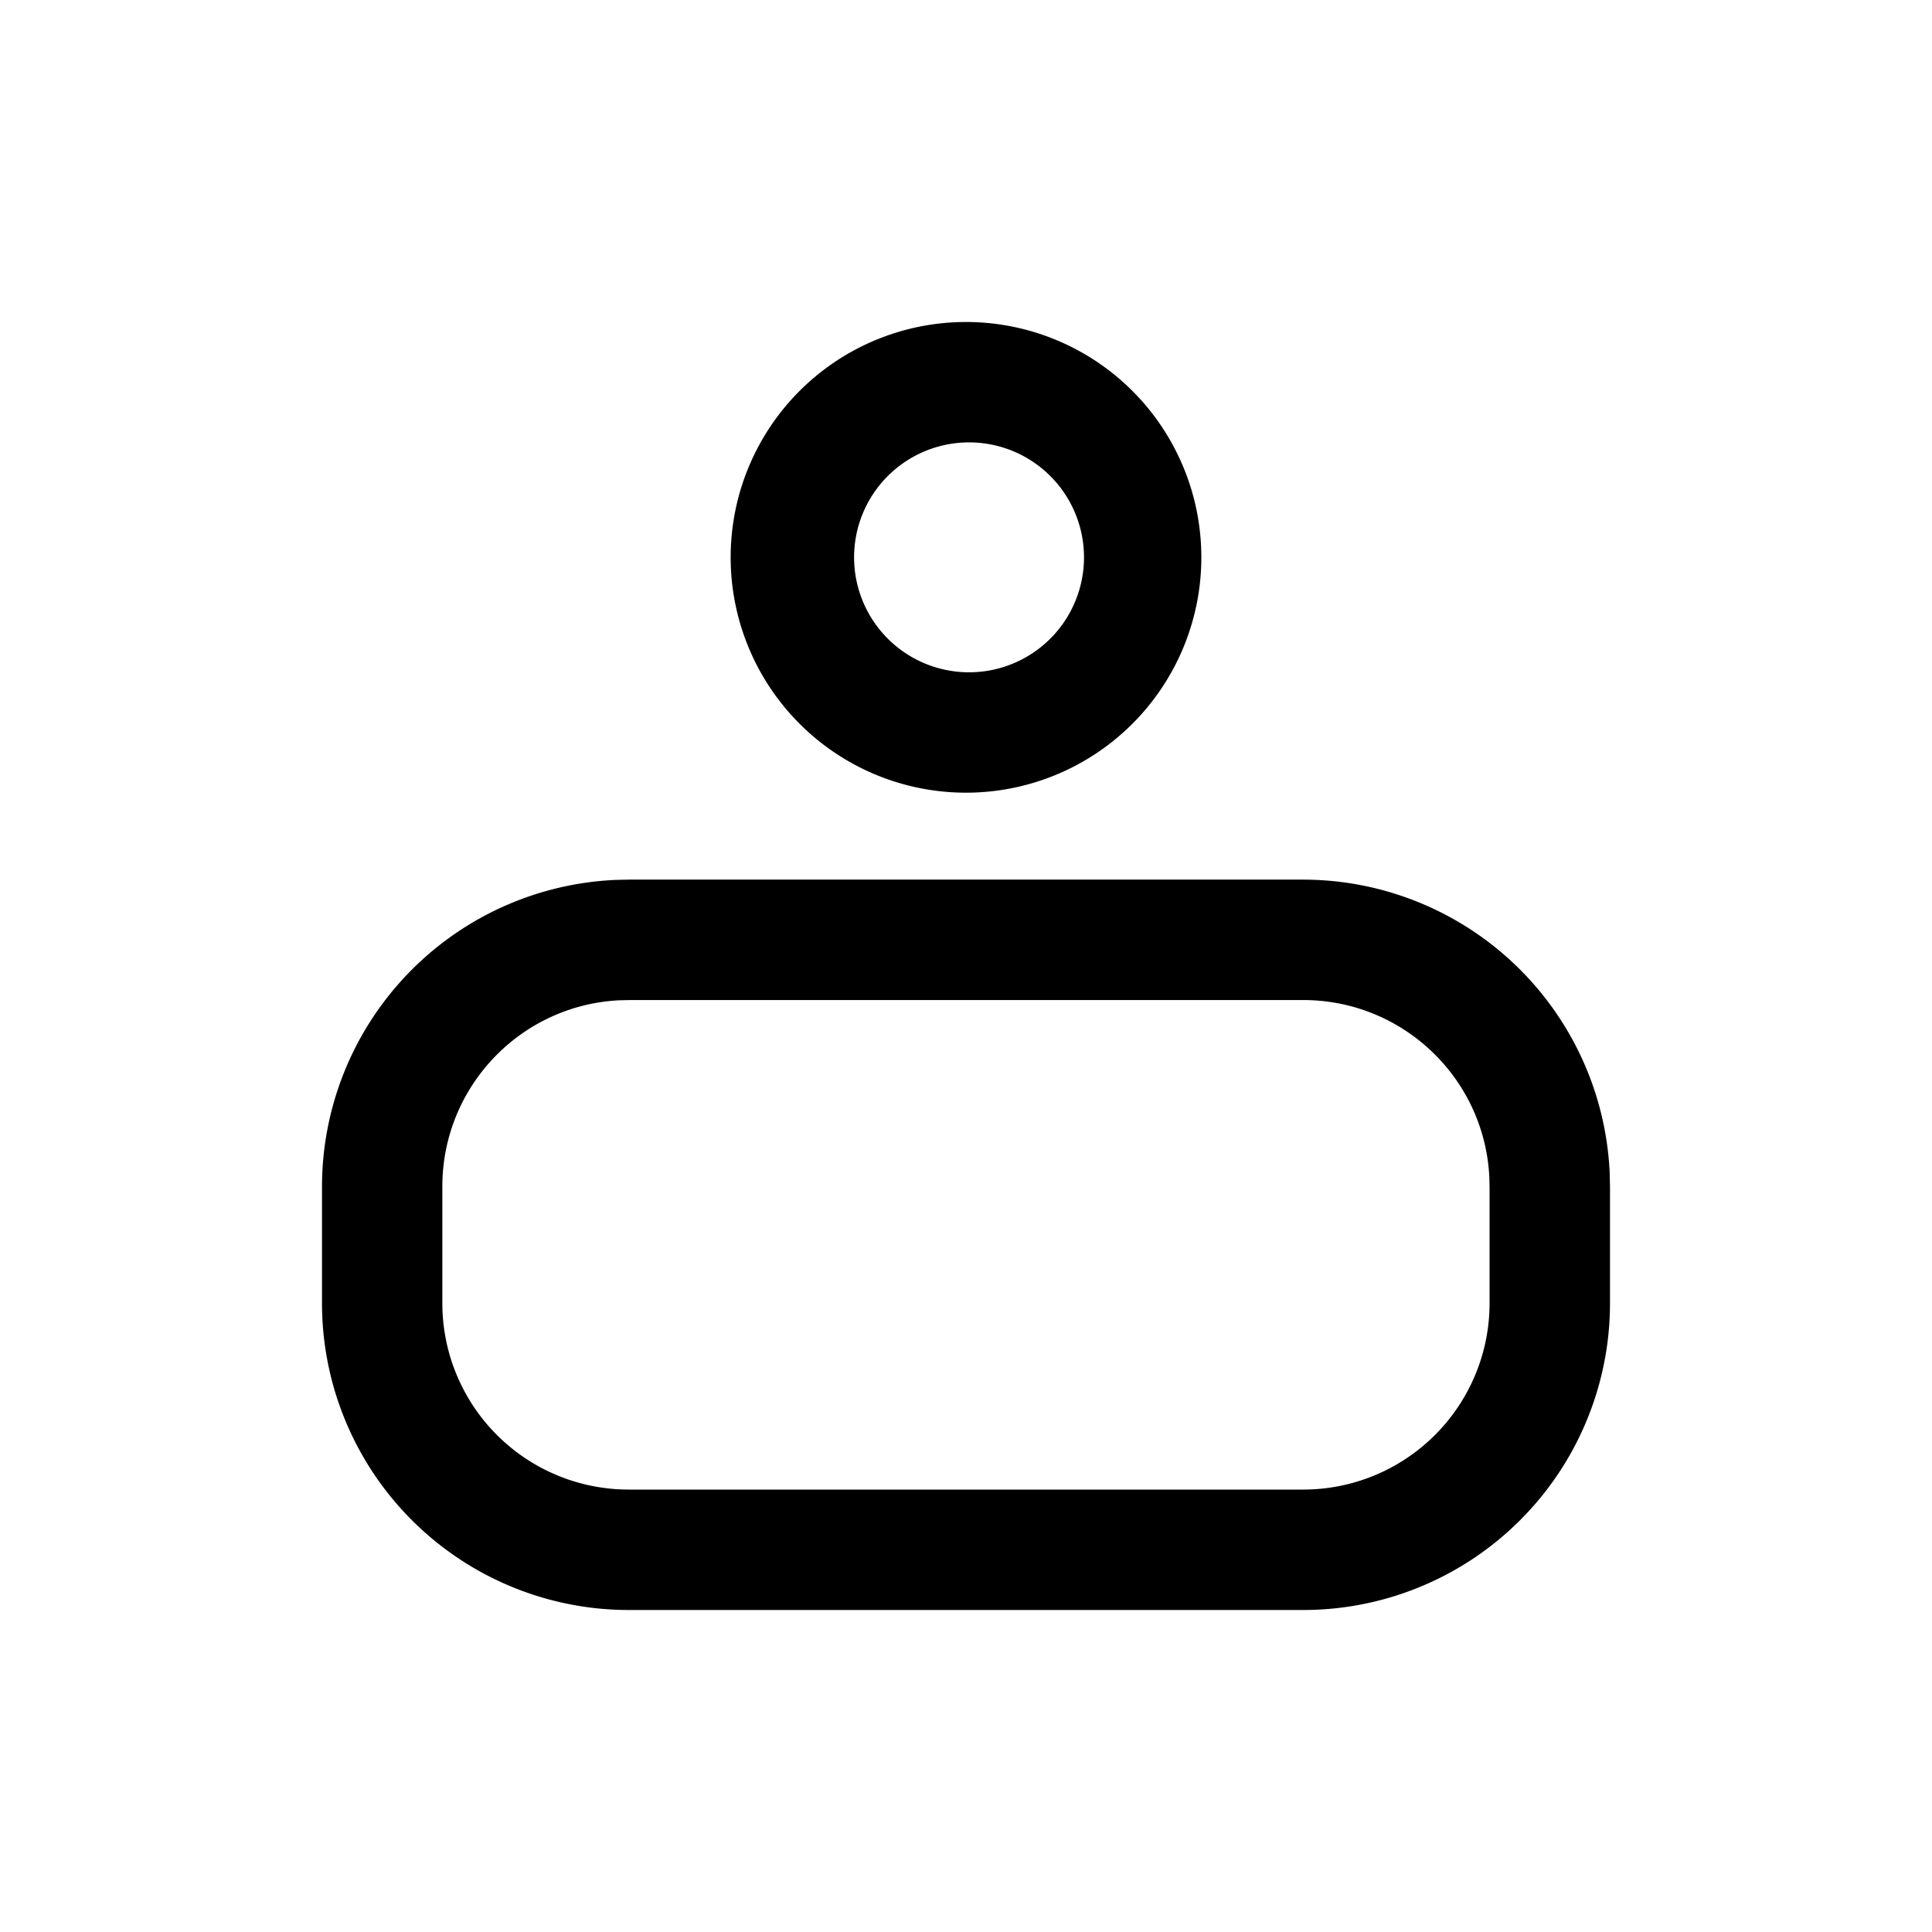 <svg width="24" height="24" viewBox="0 0 24 24" xmlns="http://www.w3.org/2000/svg">
    <g fill="#000" fill-rule="nonzero">
        <path d="M16.189 10.927H7.81l-.171.004A3.815 3.815 0 0 0 4 14.738v1.45A3.811 3.811 0 0 0 7.811 20h8.378A3.811 3.811 0 0 0 20 16.189v-1.45l-.004-.172a3.815 3.815 0 0 0-3.807-3.64zm-8.494 1.499.135-.003h8.359c1.236 0 2.252.97 2.312 2.2l.003.134v1.432a2.315 2.315 0 0 1-2.315 2.315H7.81a2.315 2.315 0 0 1-2.315-2.315v-1.45c0-1.236.97-2.253 2.199-2.313zM12 4a2.923 2.923 0 1 0 0 5.847A2.923 2.923 0 0 0 12 4zm0 1.496a1.428 1.428 0 1 1 0 2.855 1.428 1.428 0 0 1 0-2.855z"/>
    </g>
</svg>
